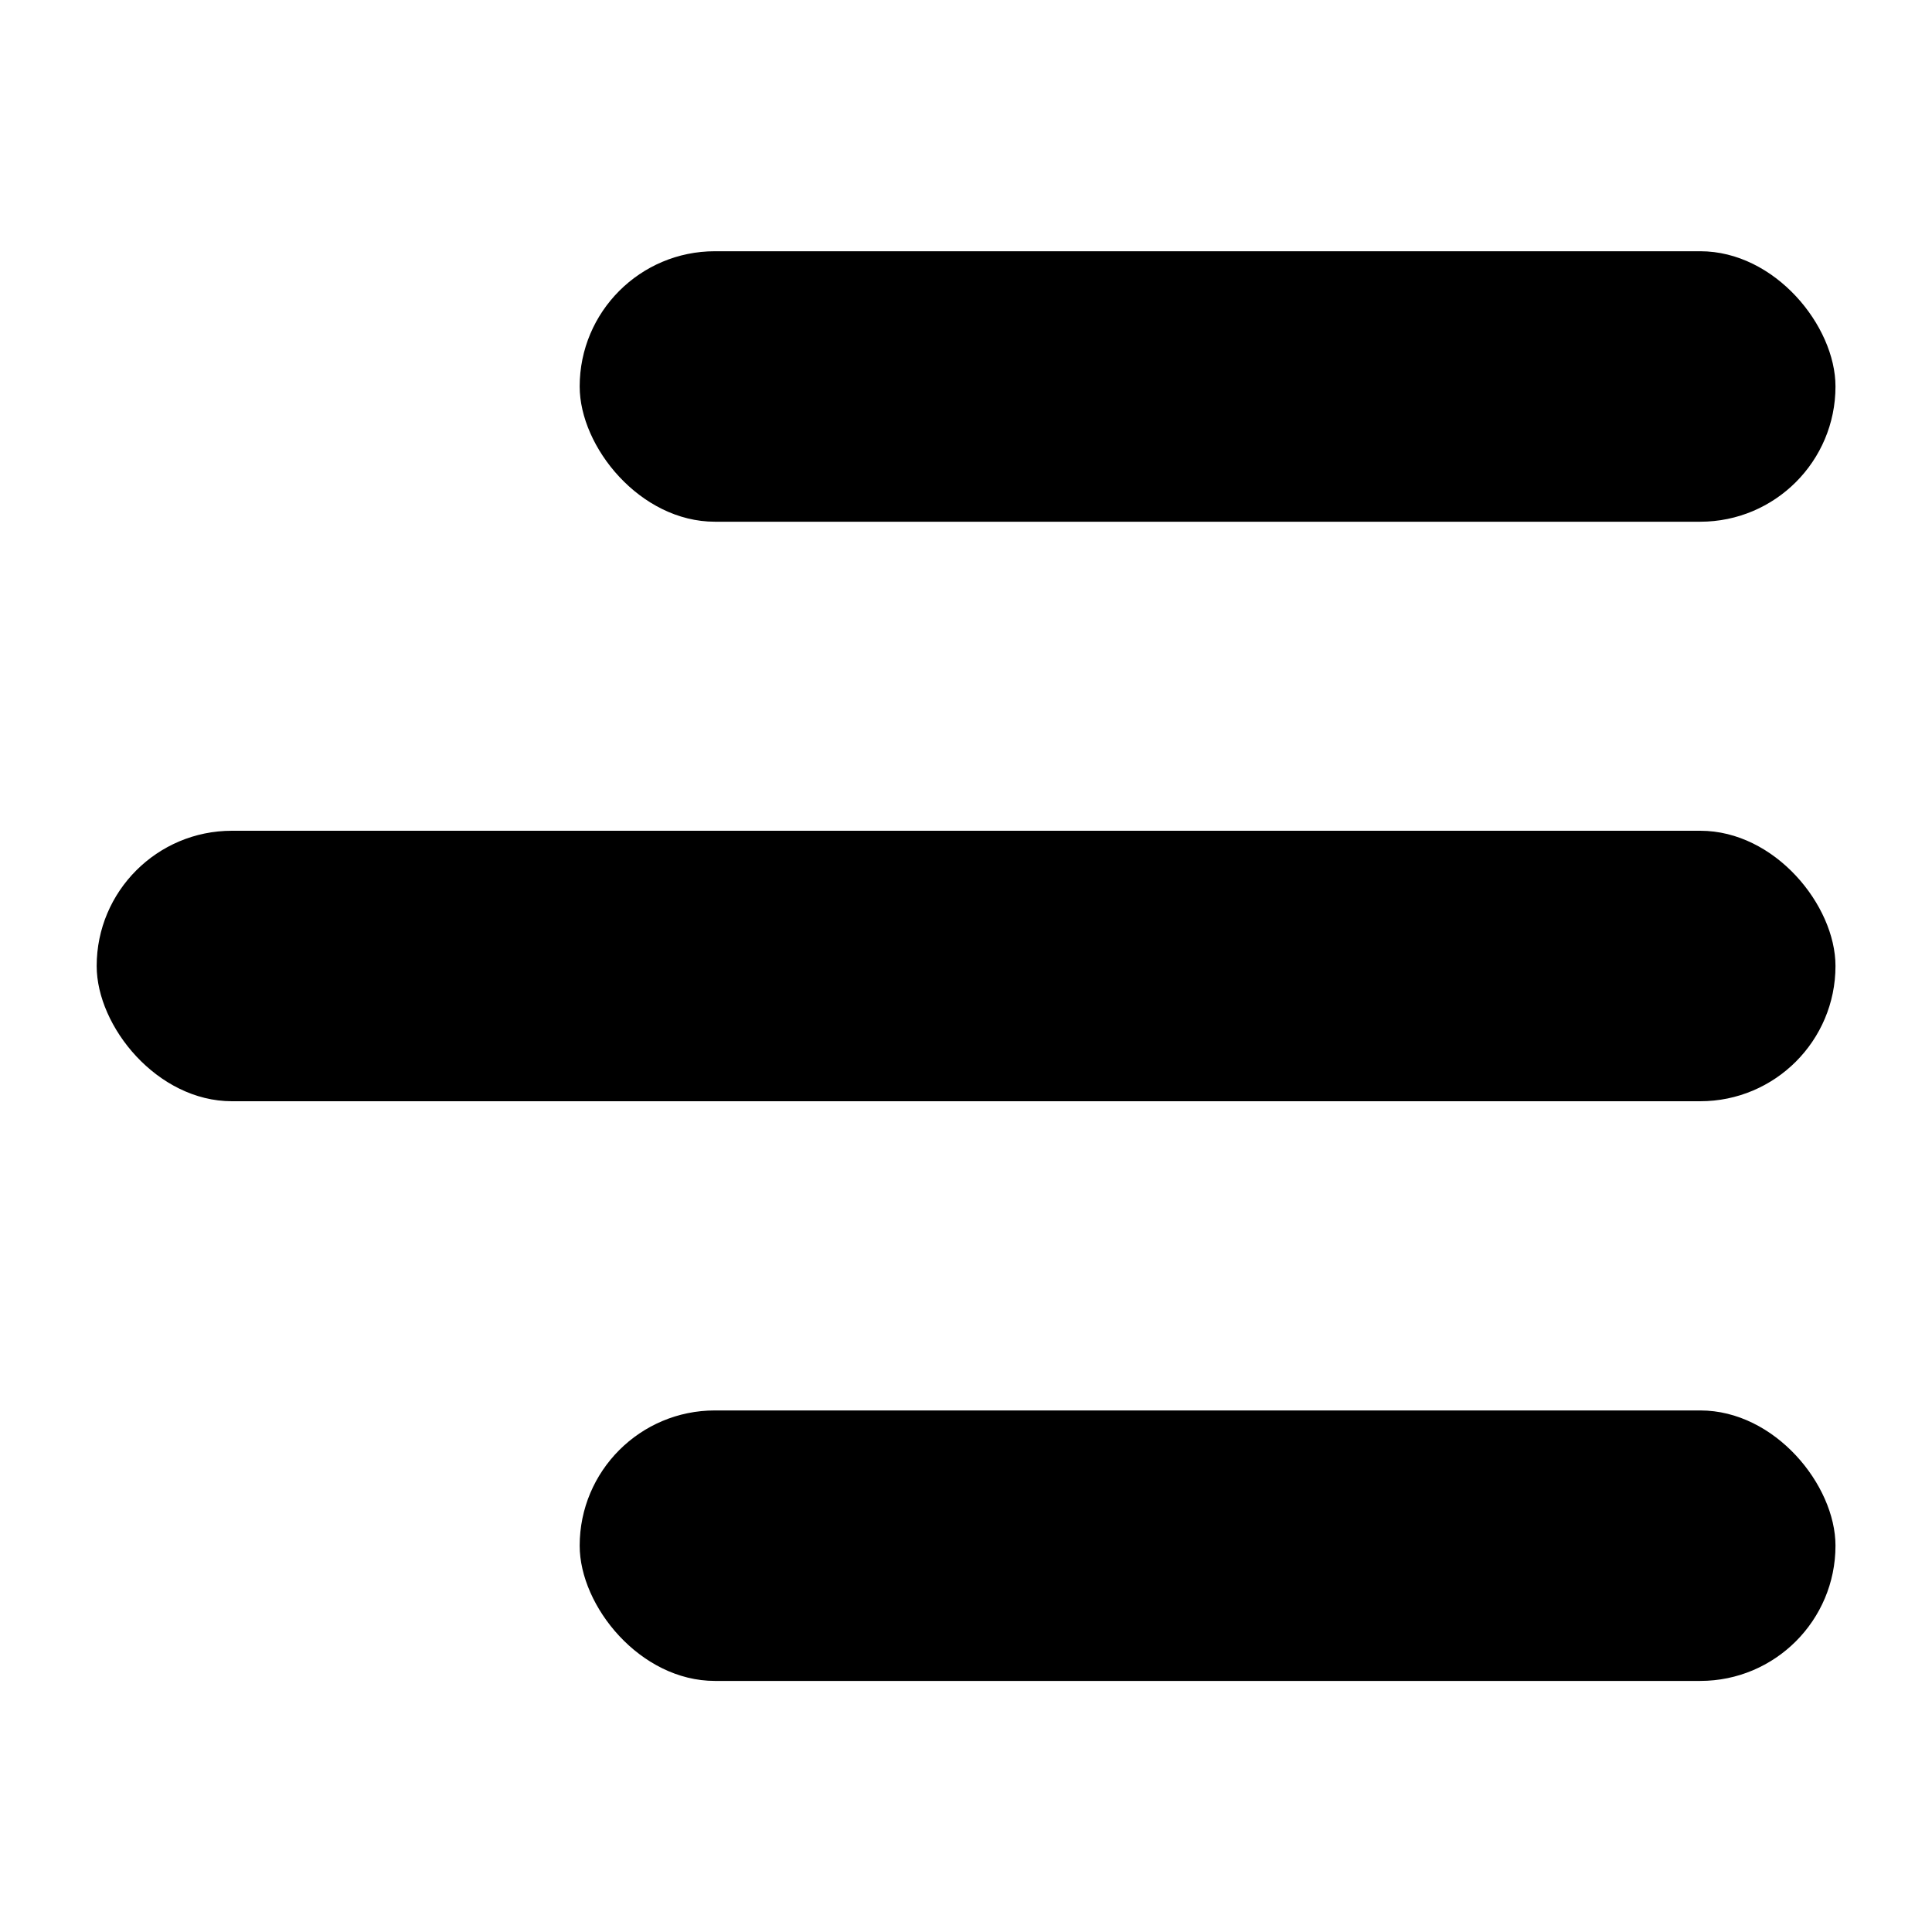 <svg xmlns="http://www.w3.org/2000/svg" xmlns:xlink="http://www.w3.org/1999/xlink" width="24" height="24" viewBox="0 0 24 24">
  <defs>
    <clipPath id="clip-导航列_顛倒">
      <rect width="24" height="24"/>
    </clipPath>
  </defs>
  <g id="导航列_顛倒" clip-path="url(#clip-导航列_顛倒)">
    <rect id="Rectangle_70334" data-name="Rectangle 70334" width="21.6" height="3.36" rx="1.68" transform="translate(1.201 10.32)"/>
    <rect id="Rectangle_70335" data-name="Rectangle 70335" width="15.6" height="3.36" rx="1.68" transform="translate(7.201 3.121)"/>
    <rect id="Rectangle_70336" data-name="Rectangle 70336" width="15.6" height="3.36" rx="1.68" transform="translate(7.201 17.521)"/>
  </g>
</svg>
